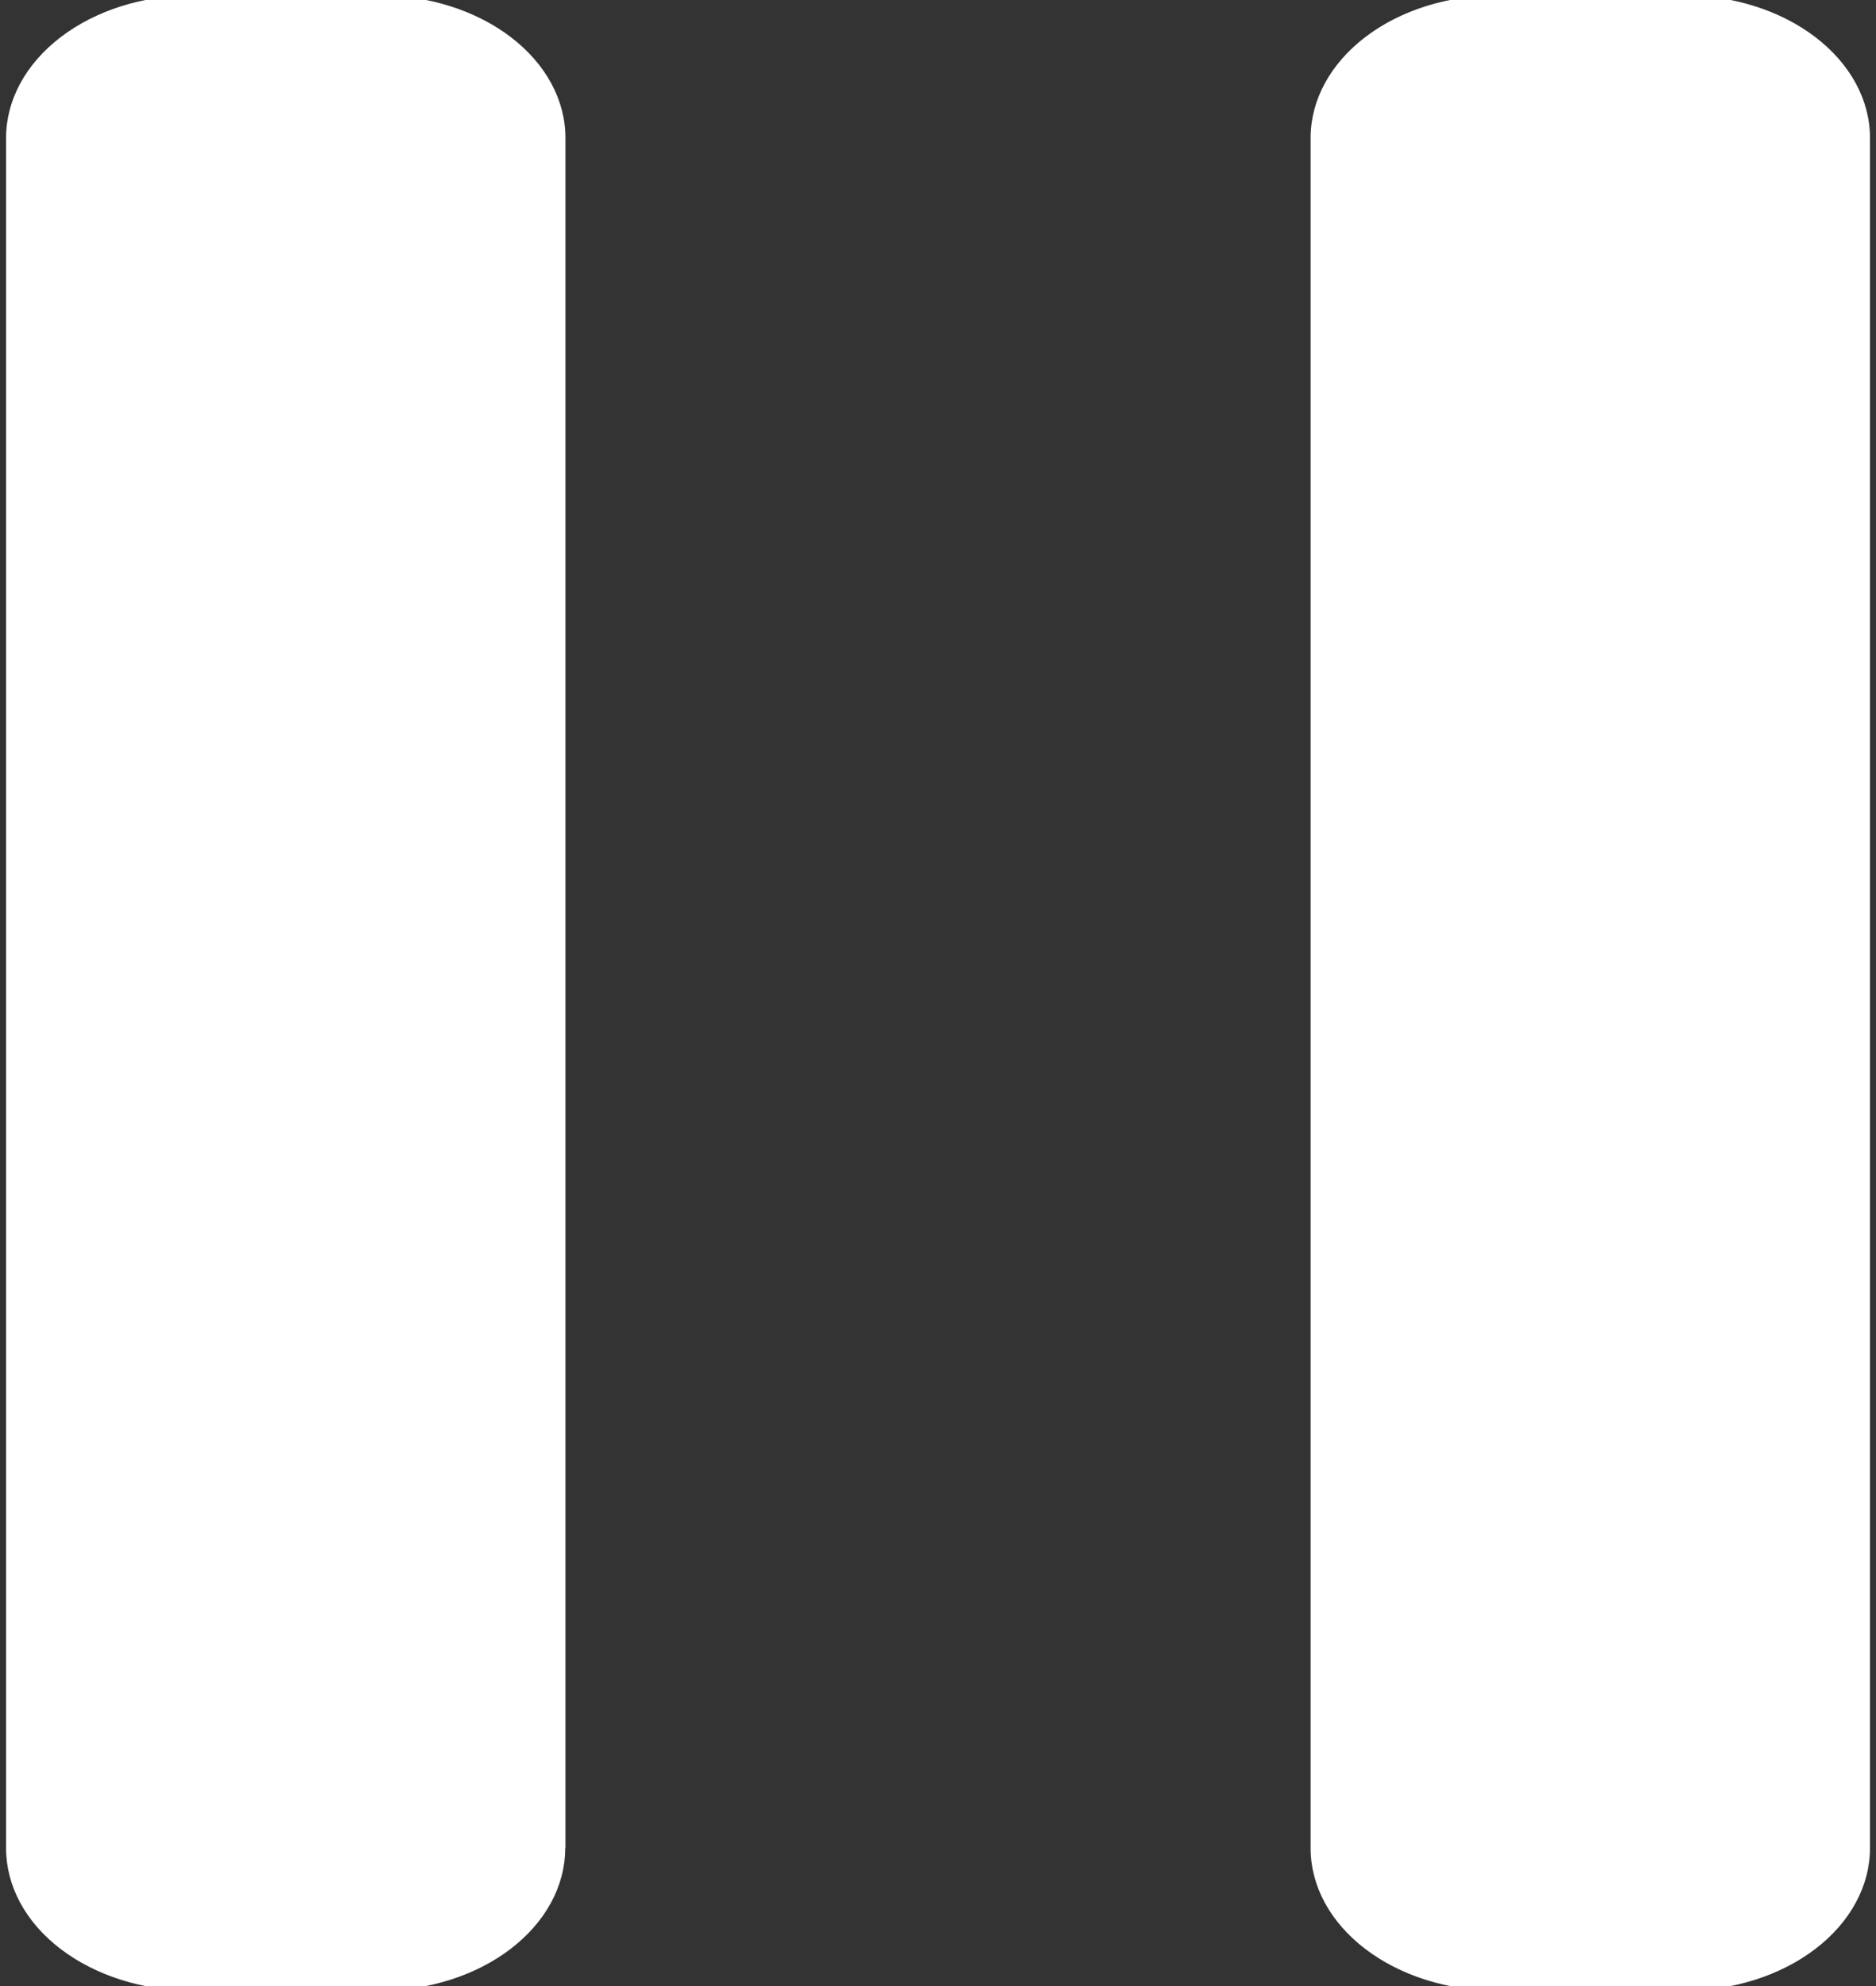 <svg xmlns="http://www.w3.org/2000/svg" width="34" height="36" fill="none"><rect width="100%" height="100%" fill="#333333" stroke="none"/><g clip-path="url(#A)"><path fill-rule="evenodd" d="M10.244 33.5c0 .685-.356 1.342-.99 1.827s-1.493.757-2.39.757H3.487c-.896 0-1.755-.272-2.39-.757S.11 34.185.11 33.5v-31c0-.685.356-1.342.99-1.827s1.493-.757 2.39-.757h3.378c.896 0 1.755.272 2.39.757s.99 1.142.99 1.827v31zm23.647 0c0 .685-.356 1.342-.99 1.827s-1.493.757-2.39.757h-3.378c-.896 0-1.755-.272-2.39-.757s-.99-1.142-.99-1.827v-31c0-.685.356-1.342.99-1.827s1.493-.757 2.39-.757h3.378c.896 0 1.755.272 2.39.757s.99 1.142.99 1.827v31z" fill="#fff"/></g><defs><clipPath id="A"><path fill="#fff" d="M0 0h34v36H0z"/></clipPath></defs></svg>